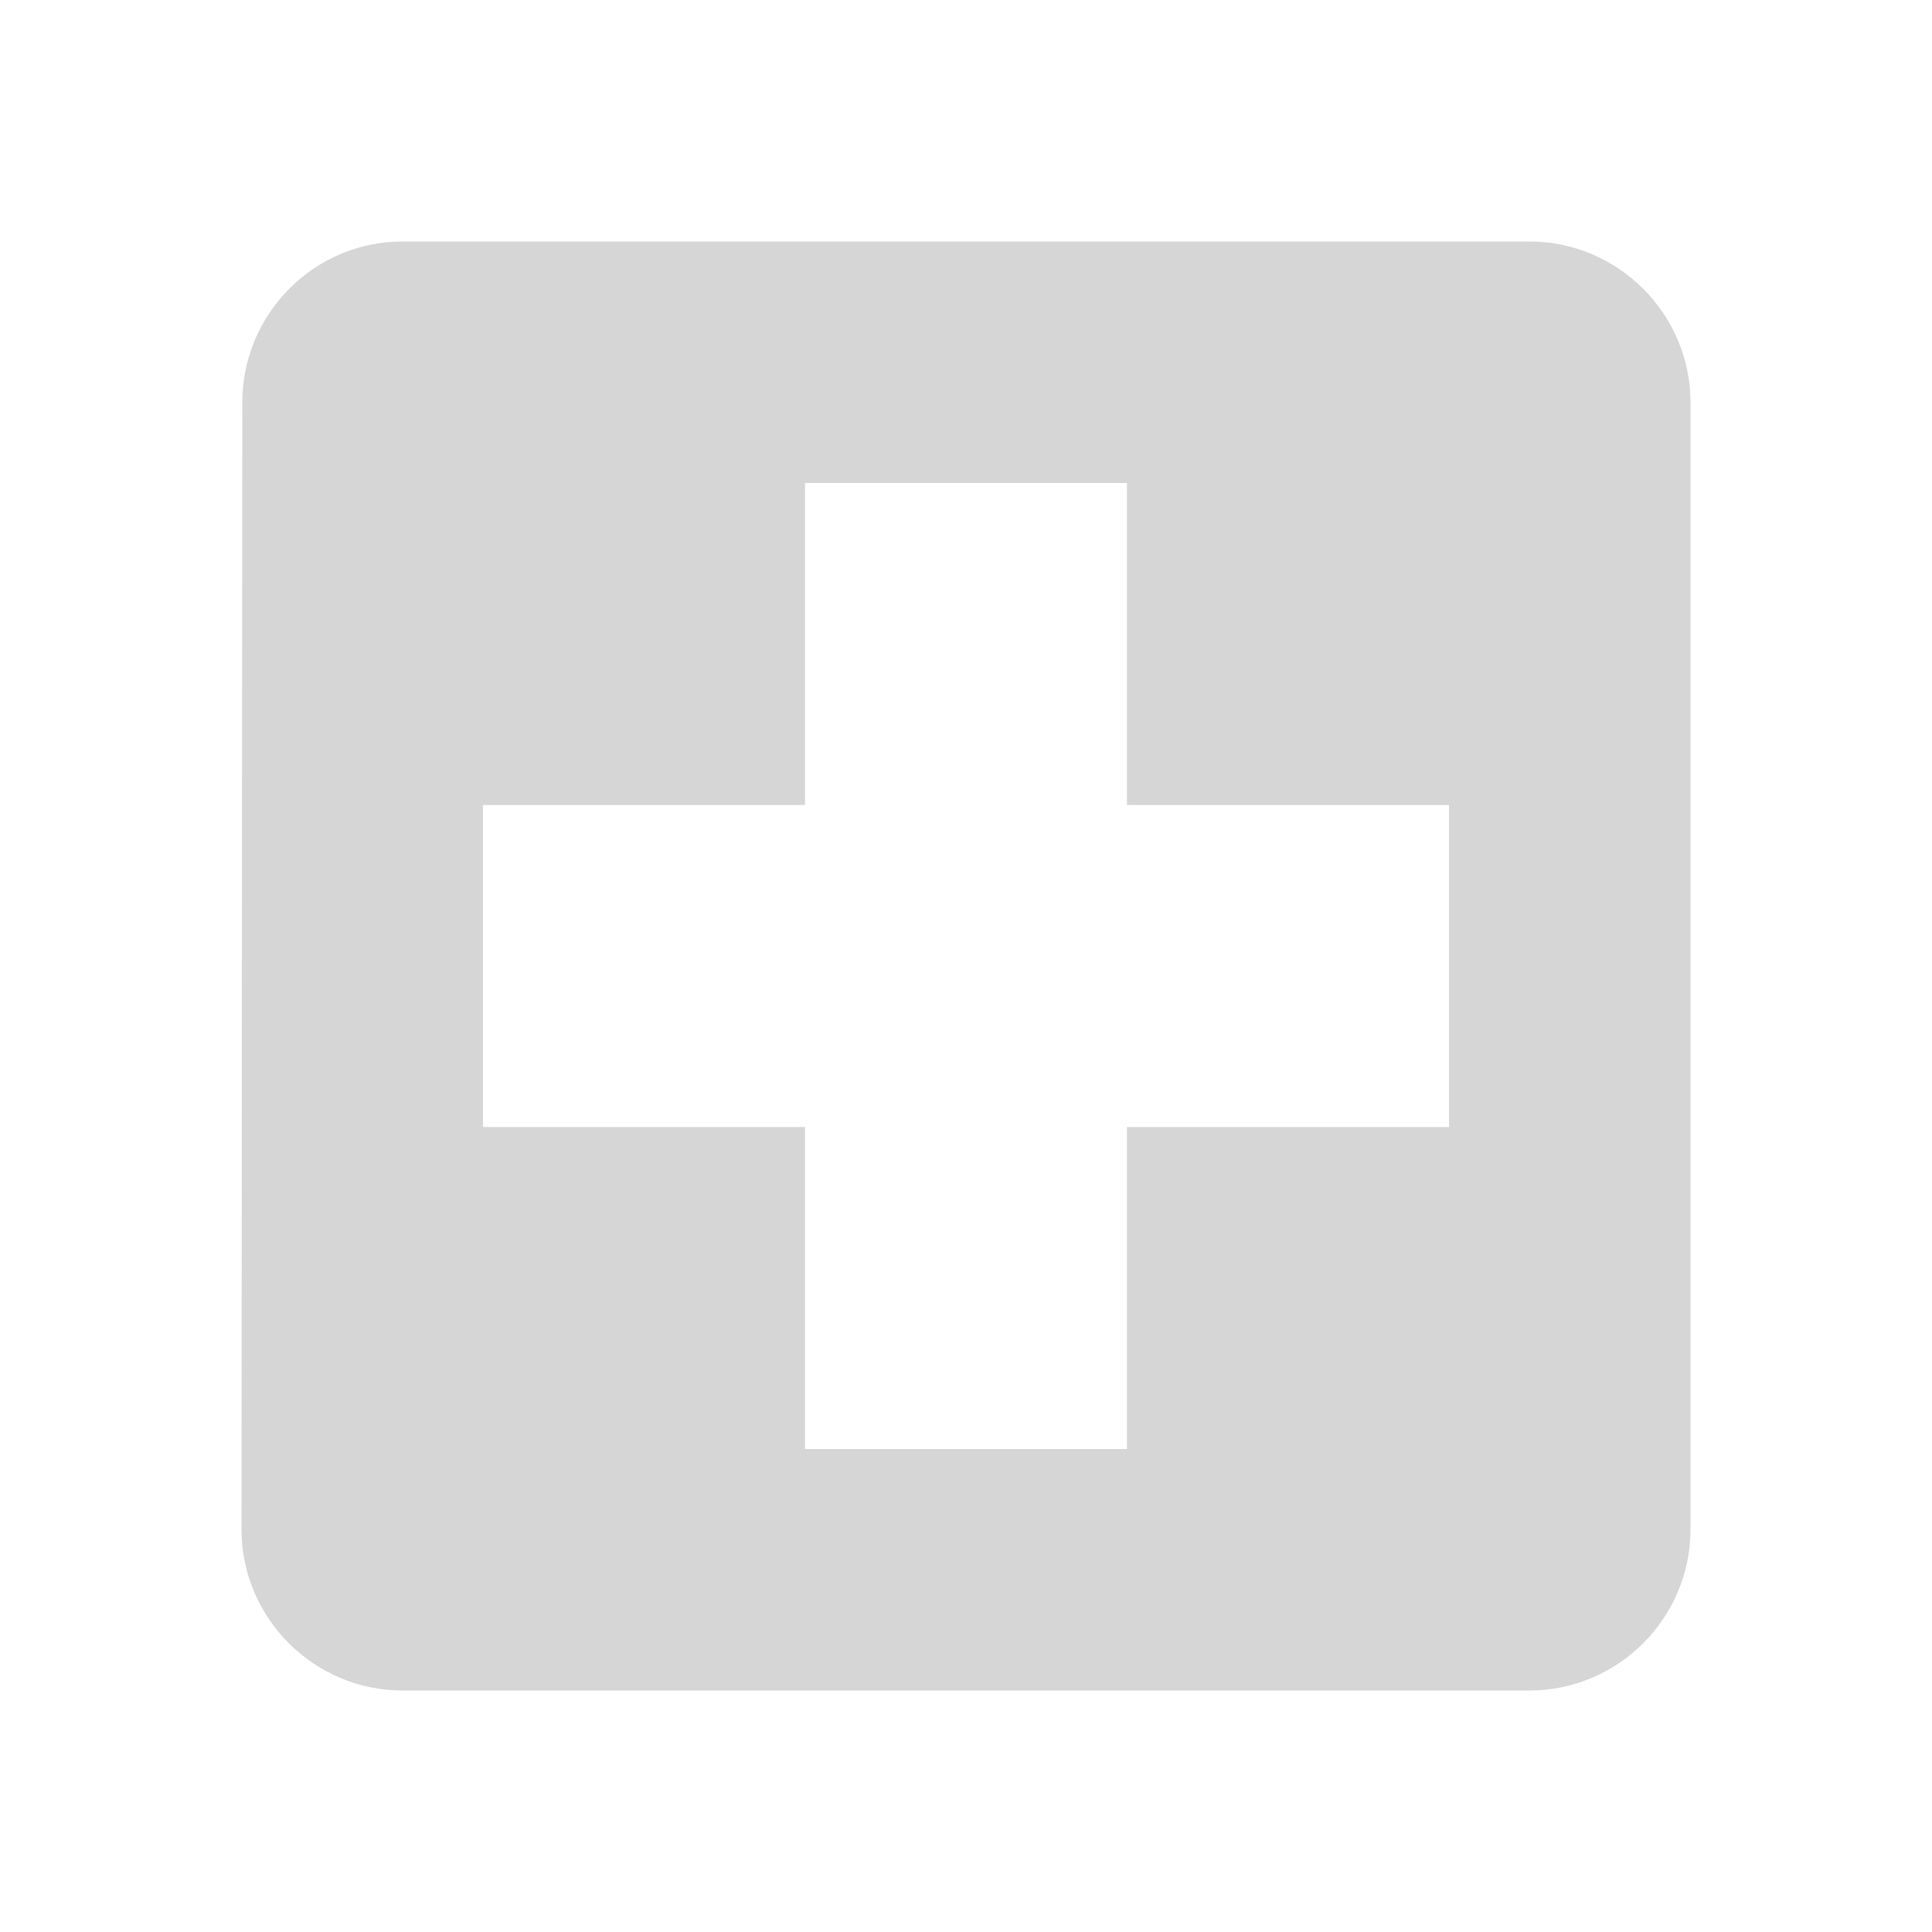 <svg width="64" height="64" viewBox="0 0 64 64" fill="none" xmlns="http://www.w3.org/2000/svg">
<g opacity="0.2">
<path d="M50.667 8H13.333C10.4 8 8.027 10.4 8.027 13.333L8 50.667C8 53.6 10.4 56 13.333 56H50.667C53.6 56 56 53.6 56 50.667V13.333C56 10.4 53.6 8 50.667 8ZM48 37.333H37.333V48H26.667V37.333H16V26.667H26.667V16H37.333V26.667H48V37.333Z" fill="#323232"/>
</g>
</svg>
